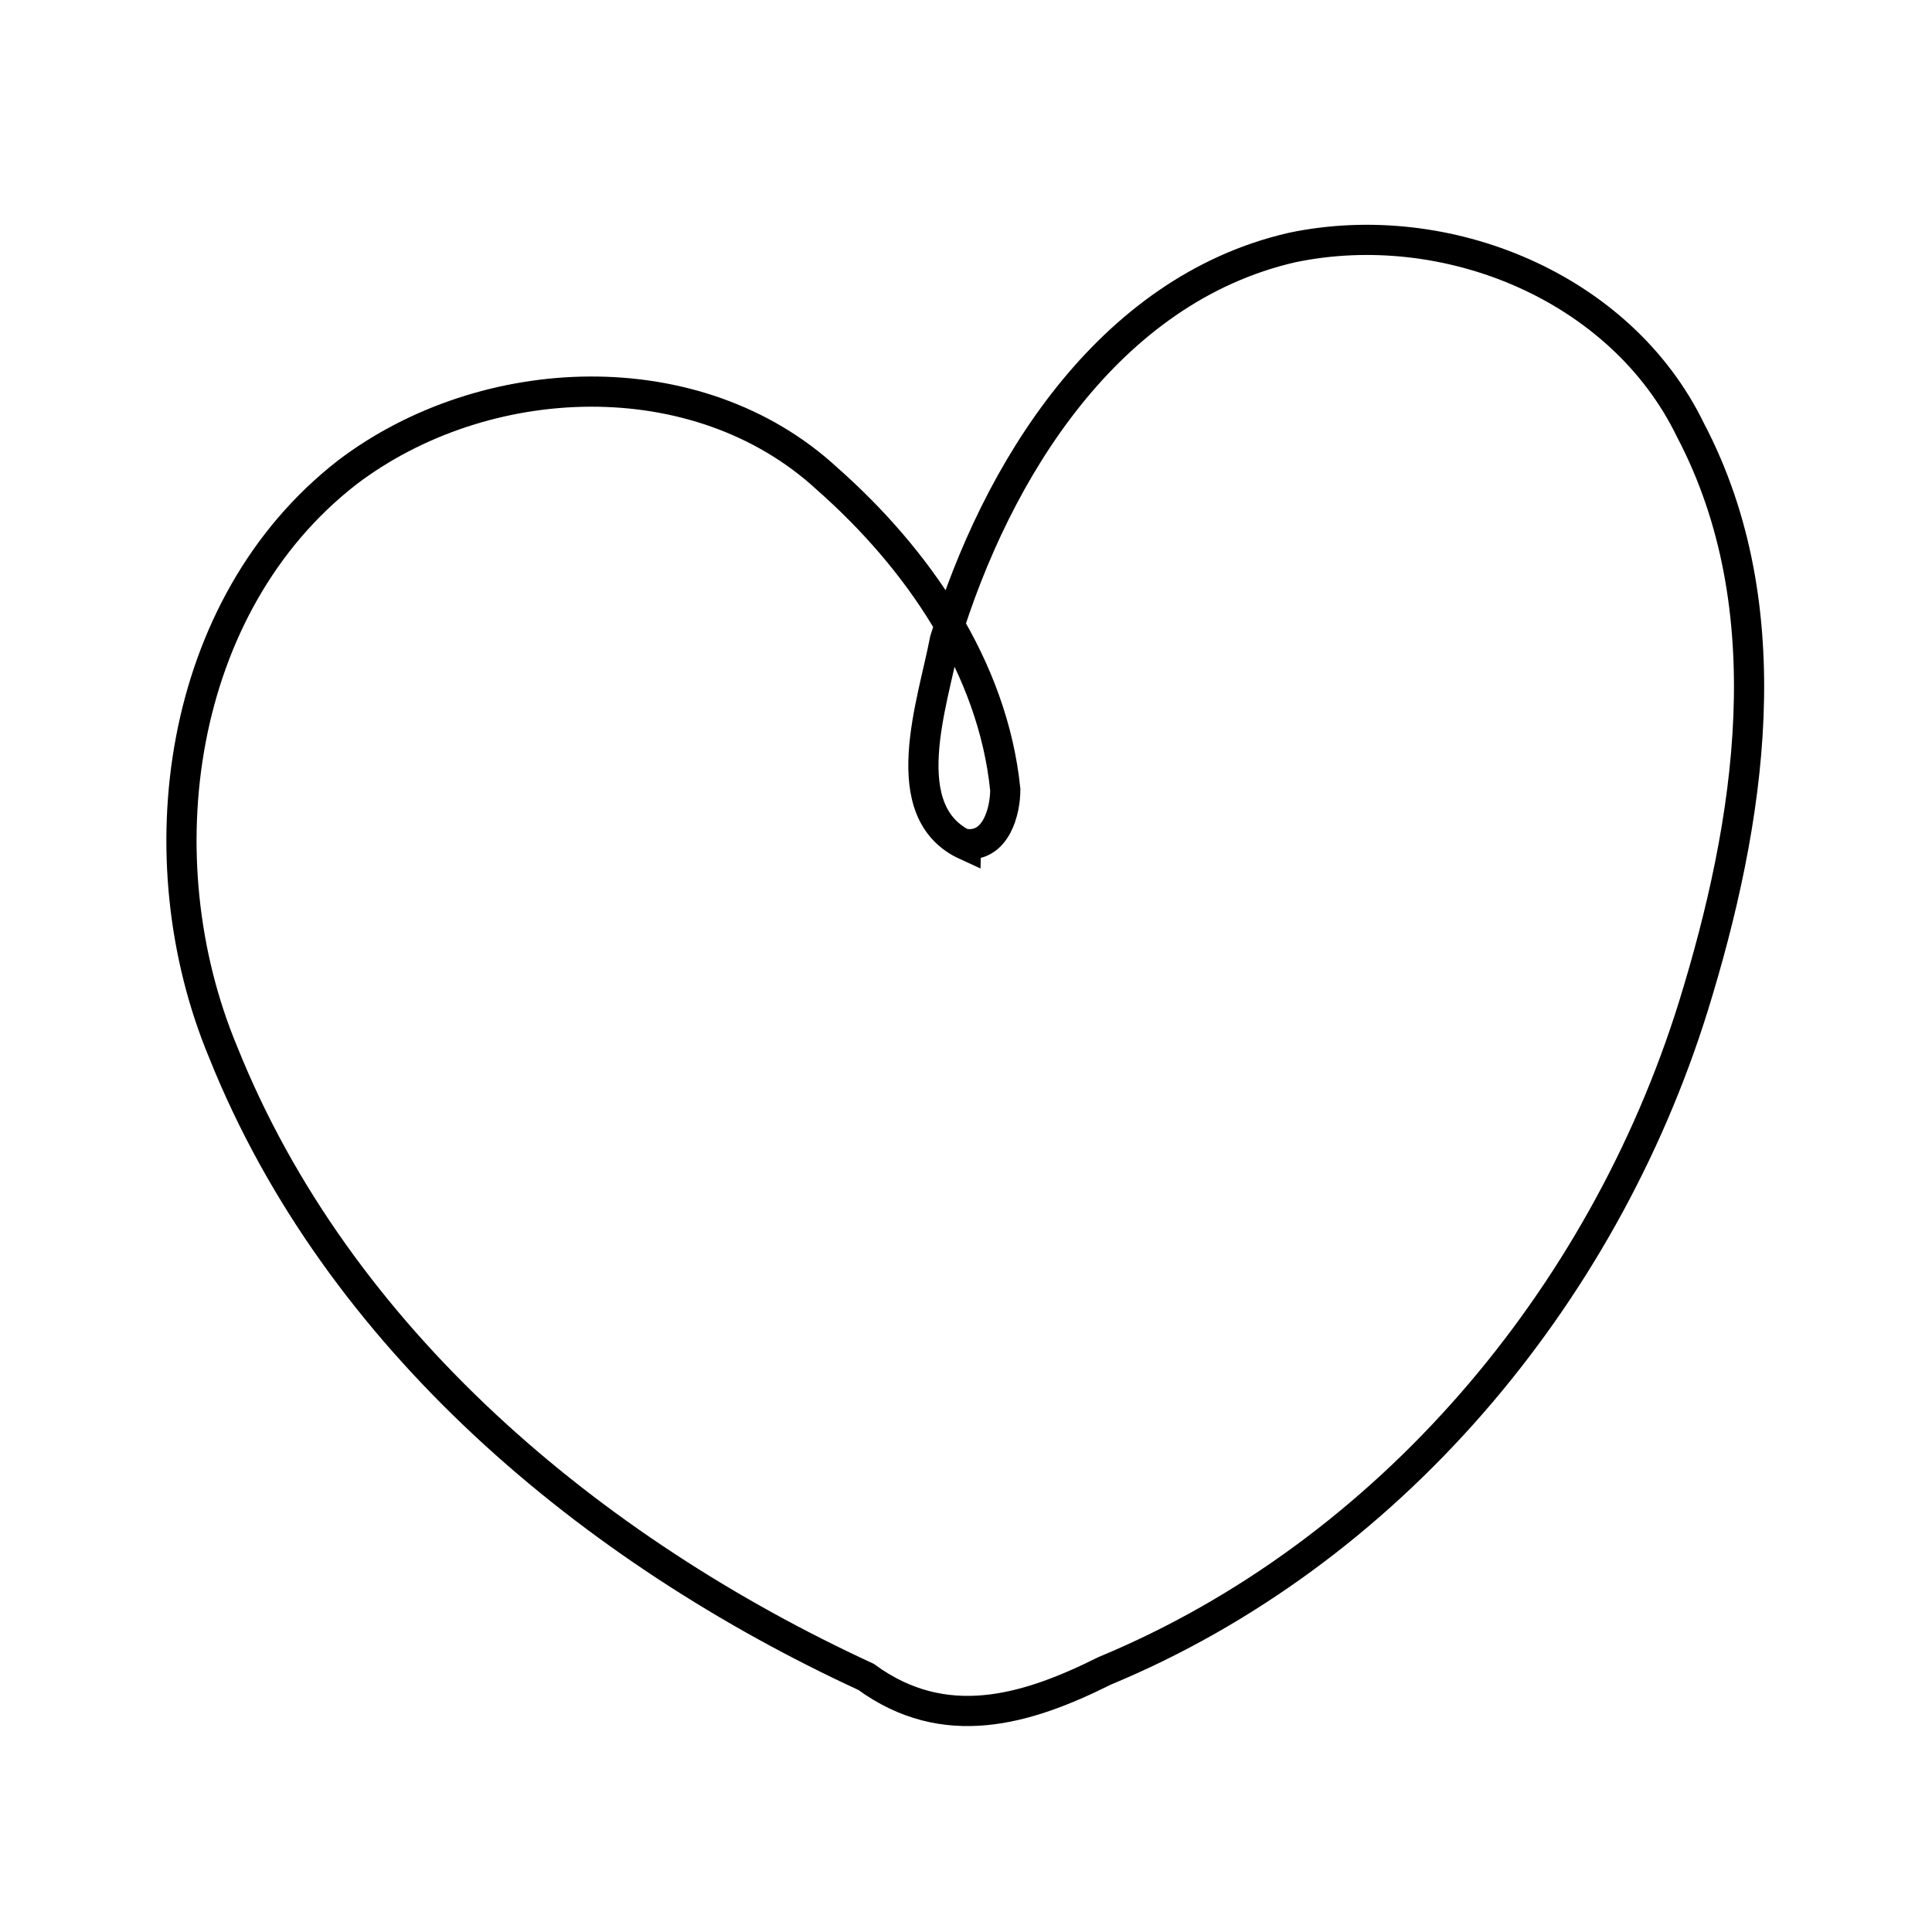 <?xml version="1.0" encoding="UTF-8" standalone="no"?>
<svg xmlns="http://www.w3.org/2000/svg" height="64" width="64" version="1.1">

	<title>Health Icon</title>
	<desc>Health Icon</desc>

	<path stroke="#000" fill="none"
		  d="m32,28c-2.4-1.1-1.1-4.7-0.7-6.8,1.7-5.6,5.4-11.6,11.5-13,5.11-1.07,10.9,1.3,13.2,6.05,3.11,5.92,1.98,13,0.091,19.1-3.01,9.65-10.1,18.1-19.5,22-2.6,1.3-5.3,2.1-7.9,0.2-9.1-4.2-17.5-11.2-21.3-20.7-2.67-6.4-1.55-14.8,4.11-19.2,4.54-3.45,11.6-3.76,15.9,0.21,2.98,2.63,5.49,6.23,5.9,10.3,0,0.7-0.3,1.9-1.3,1.8z"/>

</svg>
